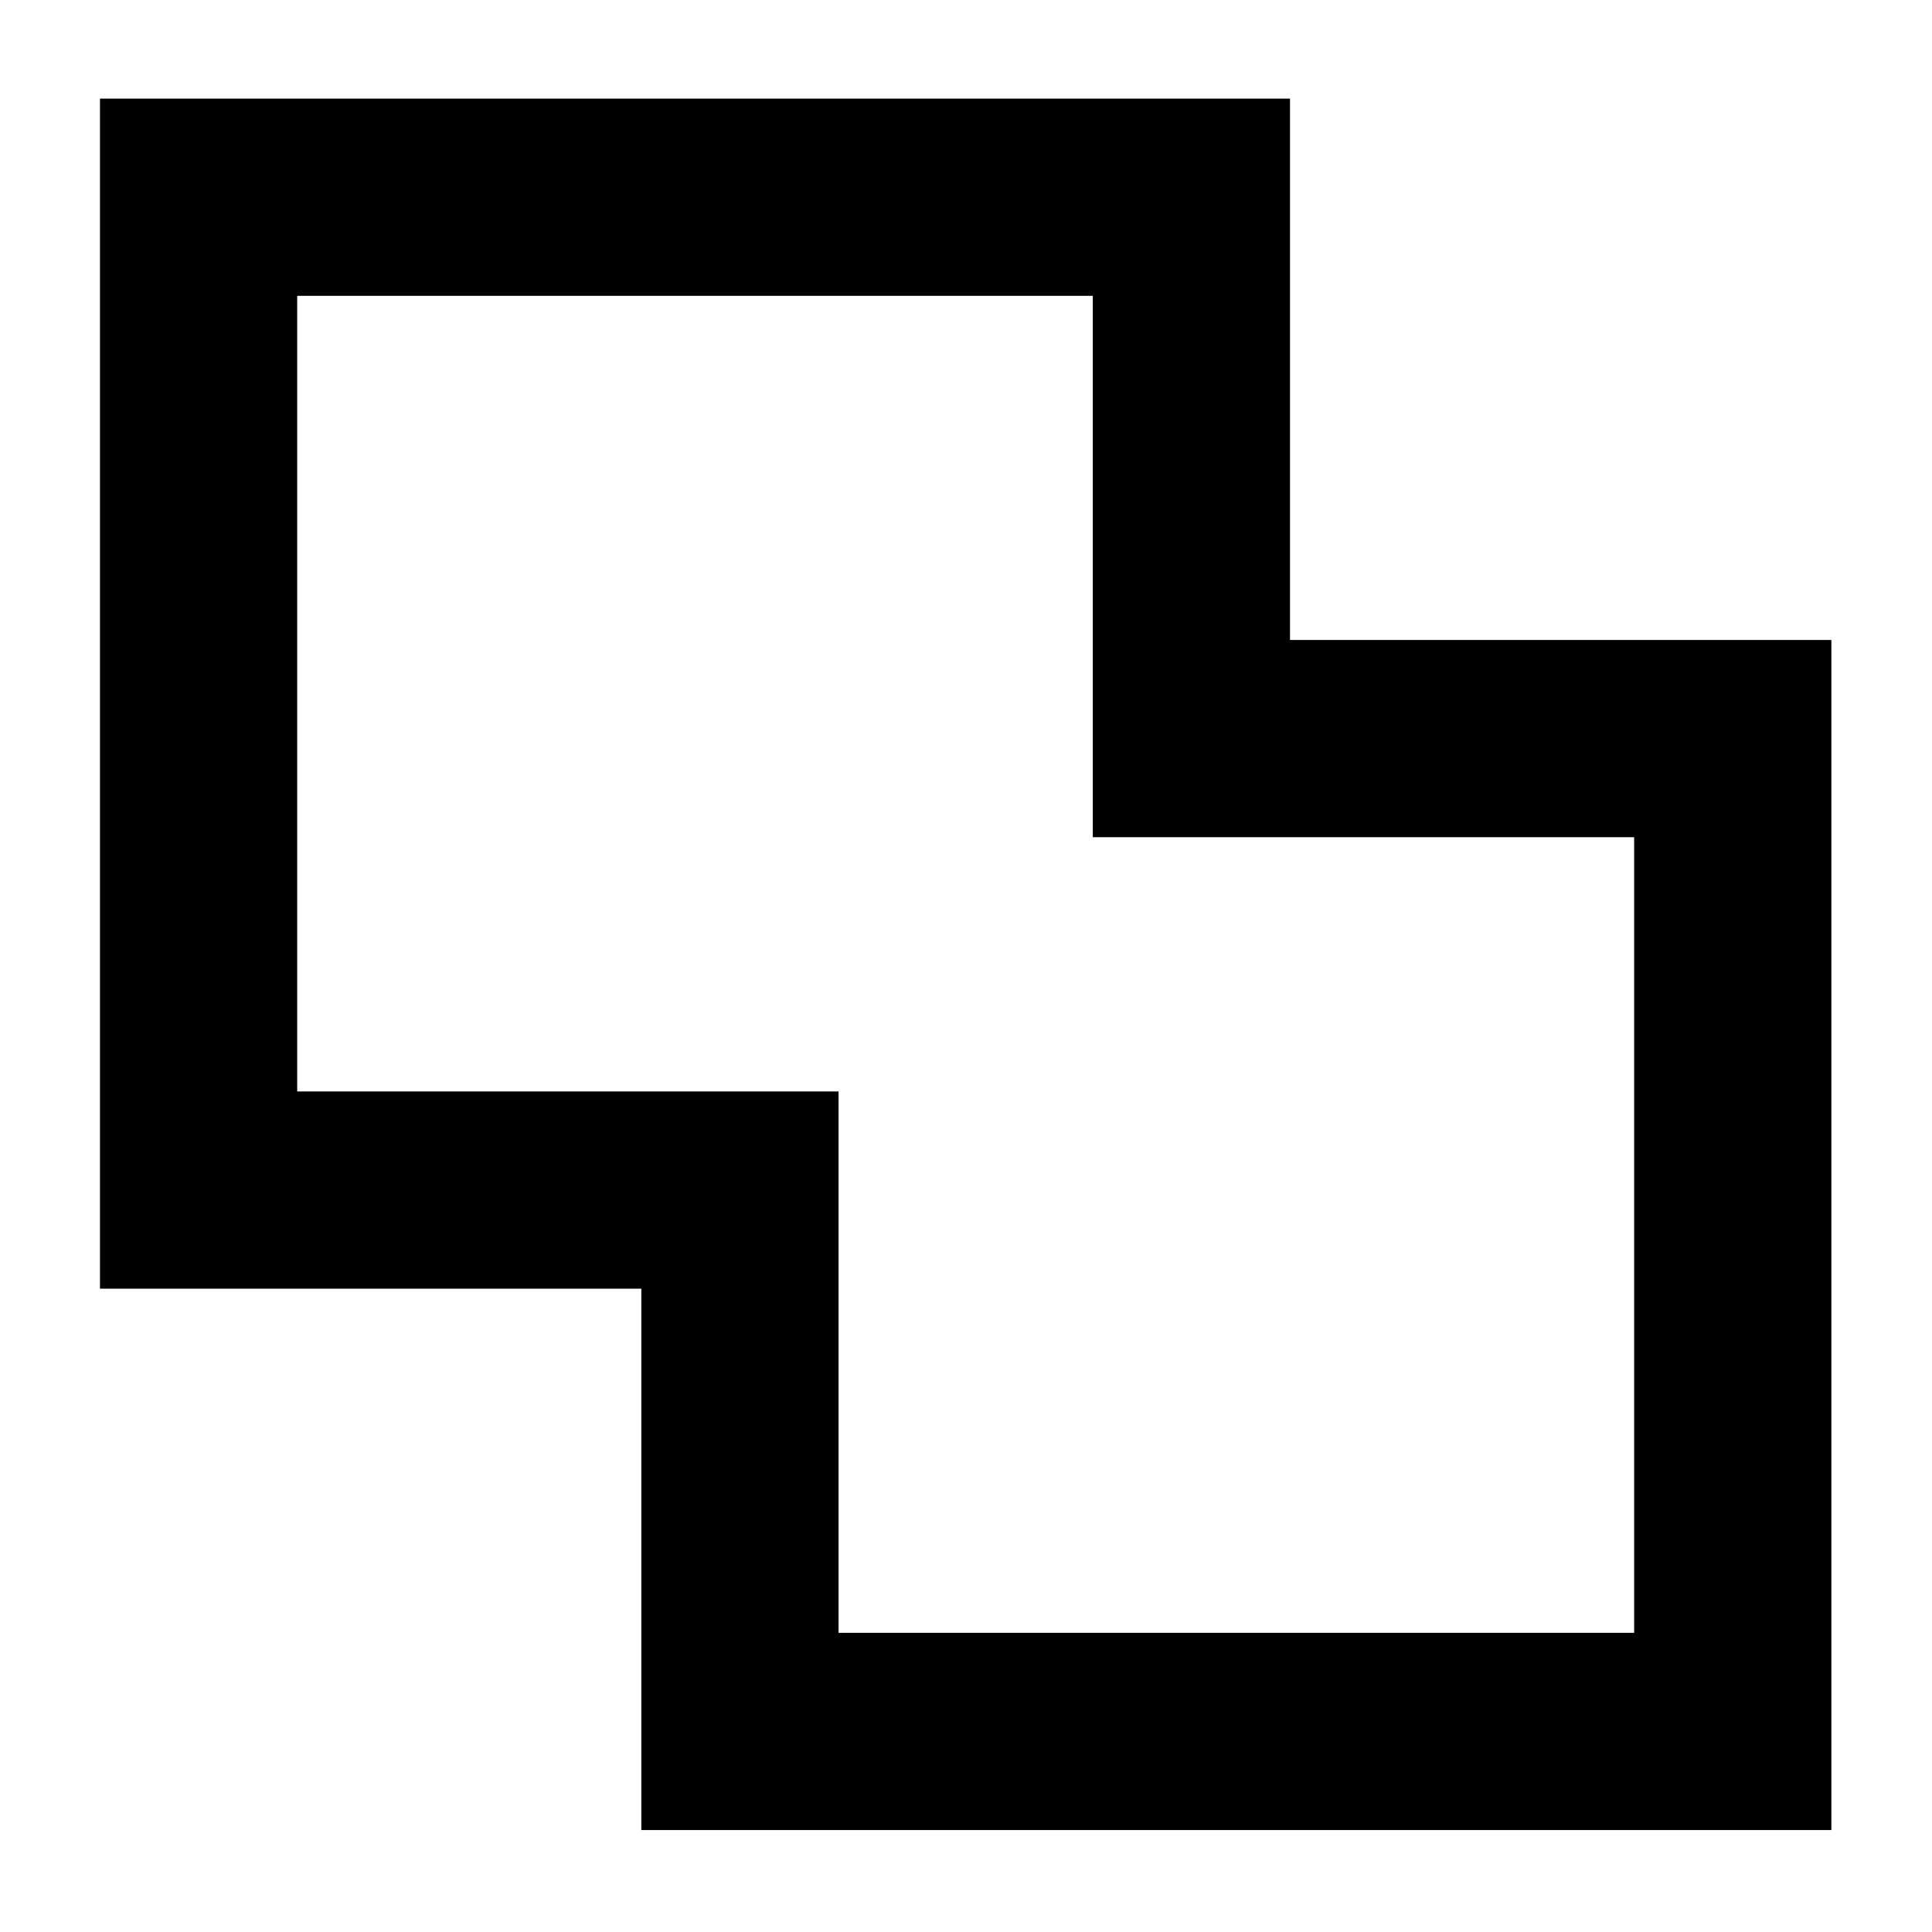 <svg xmlns="http://www.w3.org/2000/svg" height="40" viewBox="0 -960 960 960" width="40"><path d="M318.67-50.67v-269h-269V-911H641v269h269v591.33H318.67Zm98-98H812V-544H543v-269H147.67v395.33h269v269ZM480-480Z"/></svg>